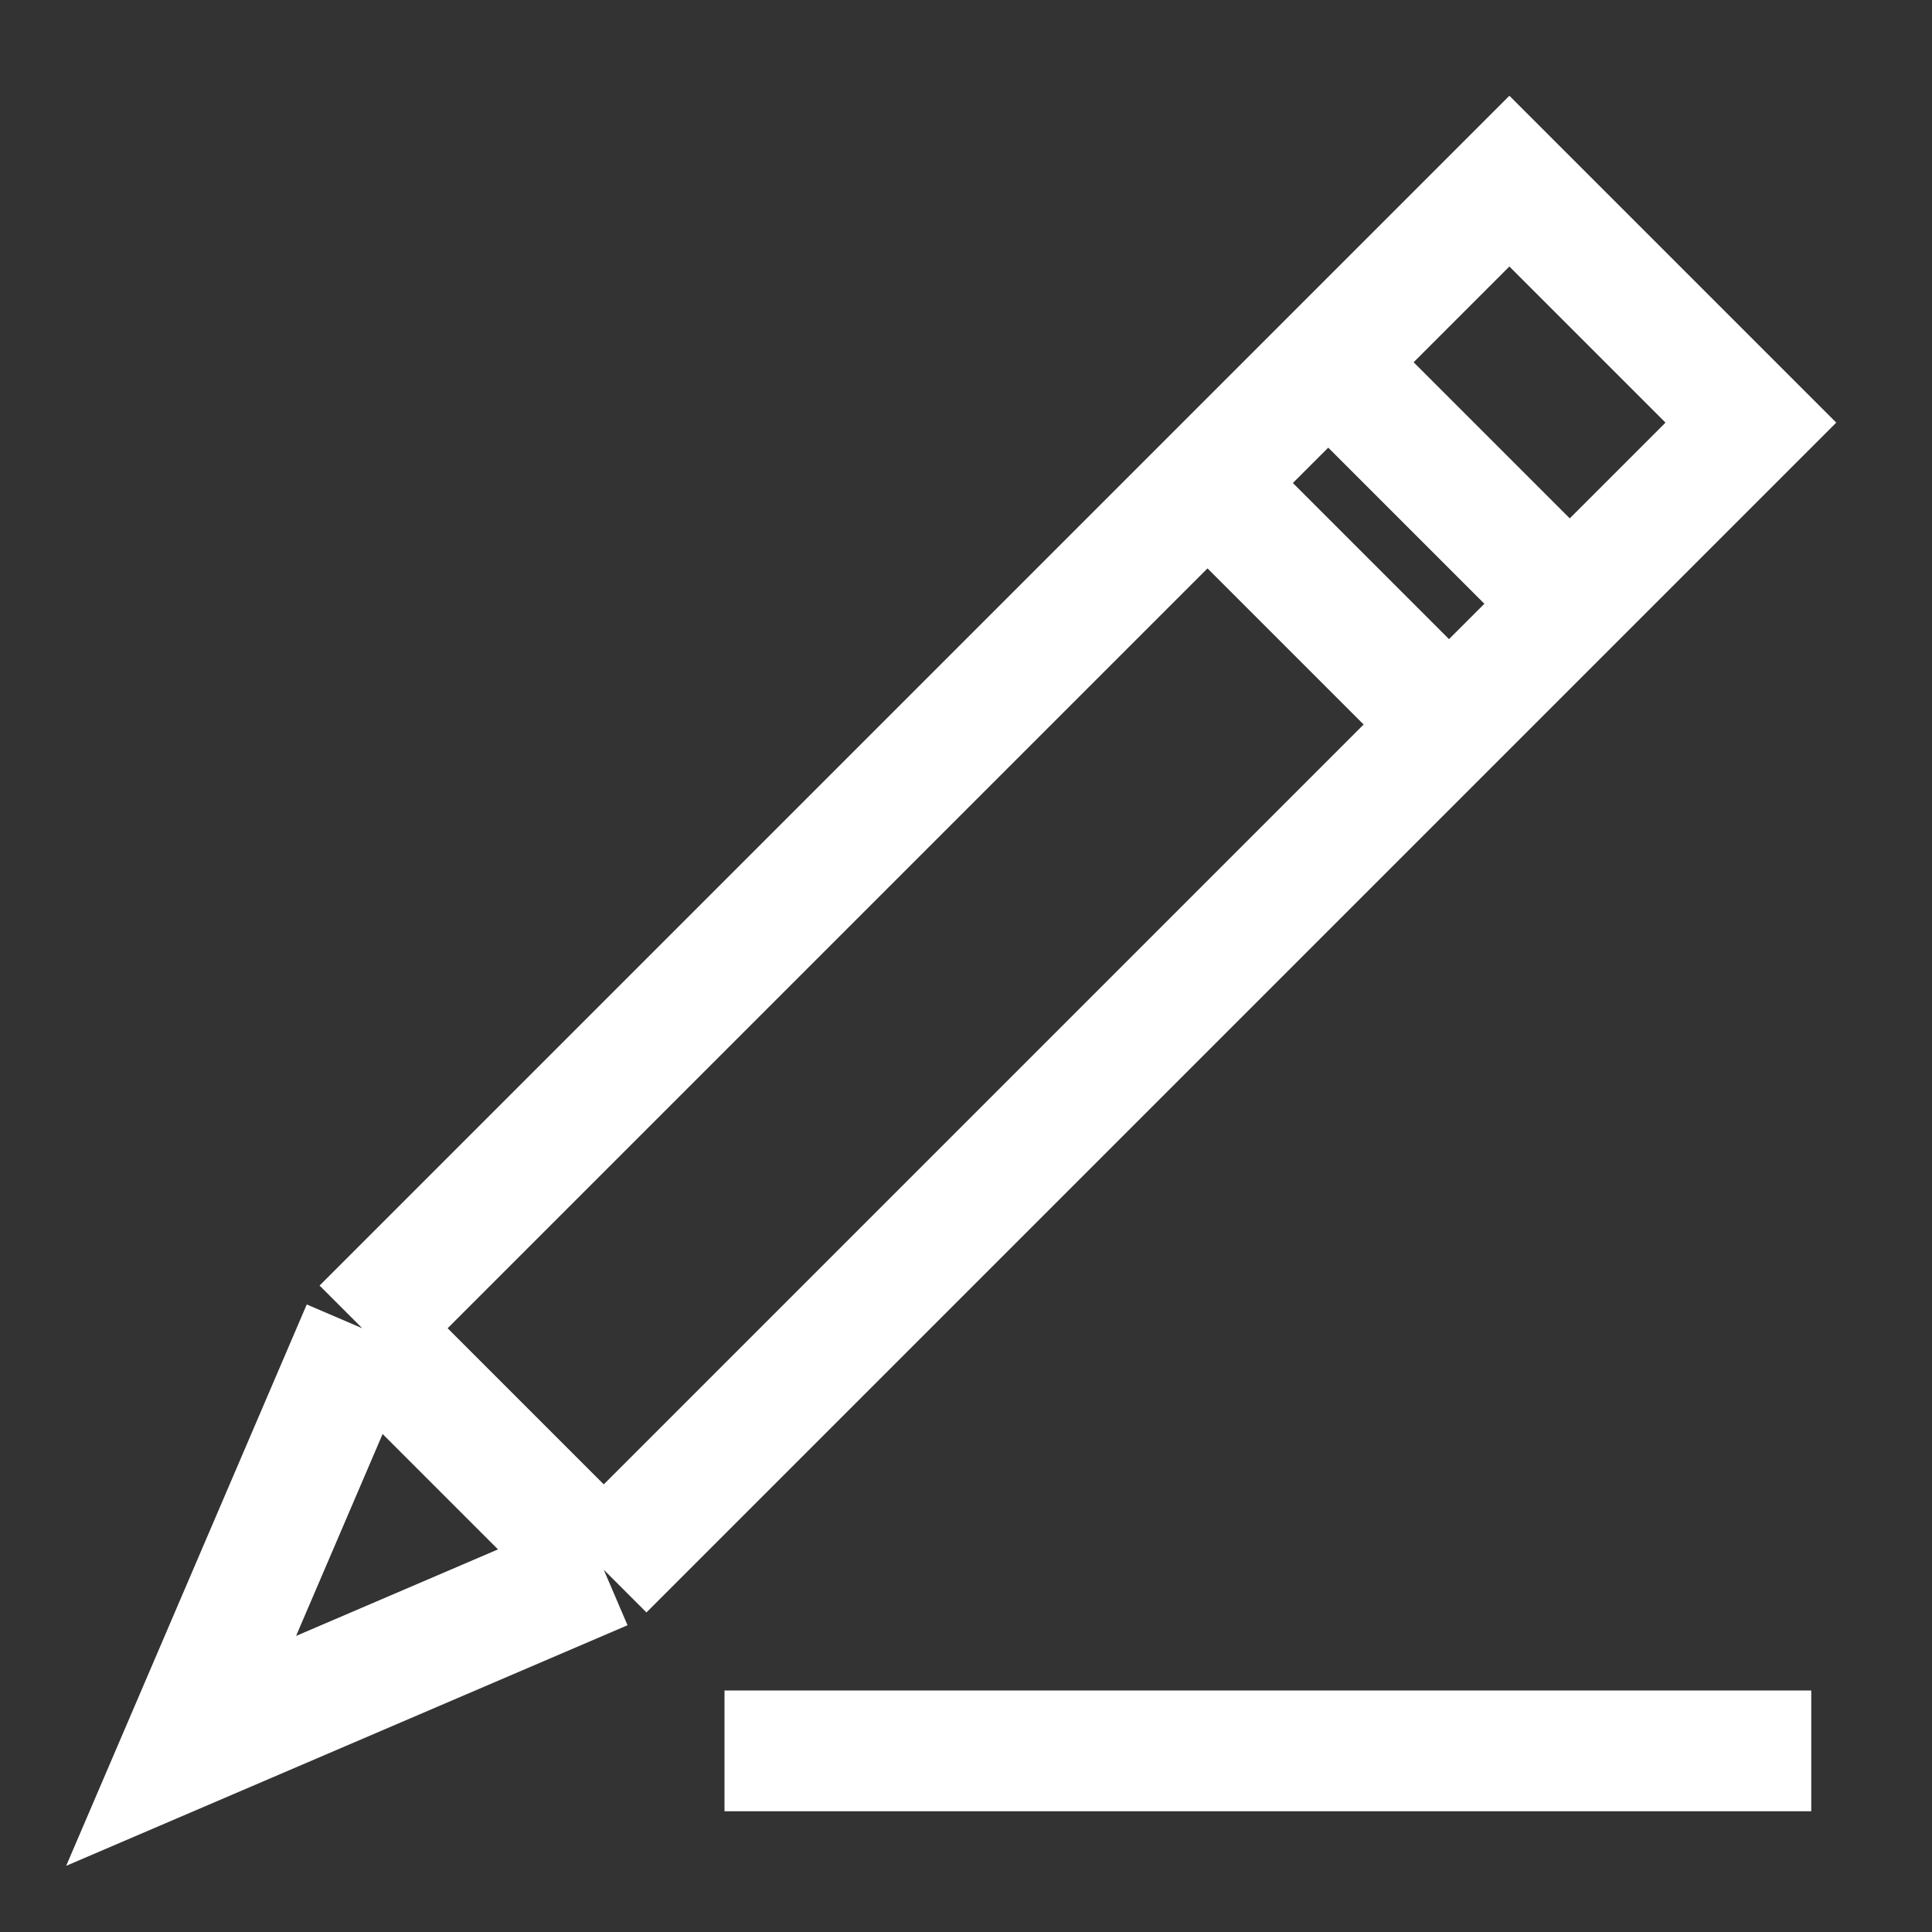 <svg
  viewBox="0 0 16 16"
  fill="none"
  stroke="#FFFFFF"
  xmlns="http://www.w3.org/2000/svg">
  <rect x="0" y="0" width="16" height="16" fill="#333333" stroke="none"/>
  <path d="M6 14.5H15" fill="none" />
  <path
    d="M5 13L1.5 14.5L3 11M5 13L3 11M5 13L12 6M3 11L10 4M11 3L12.5 1.5L14.5 3.5L13 5M11 3L13 5M11 3L10 4M13 5L12 6M12 6L10 4"
    fill="none"
  />
</svg>
